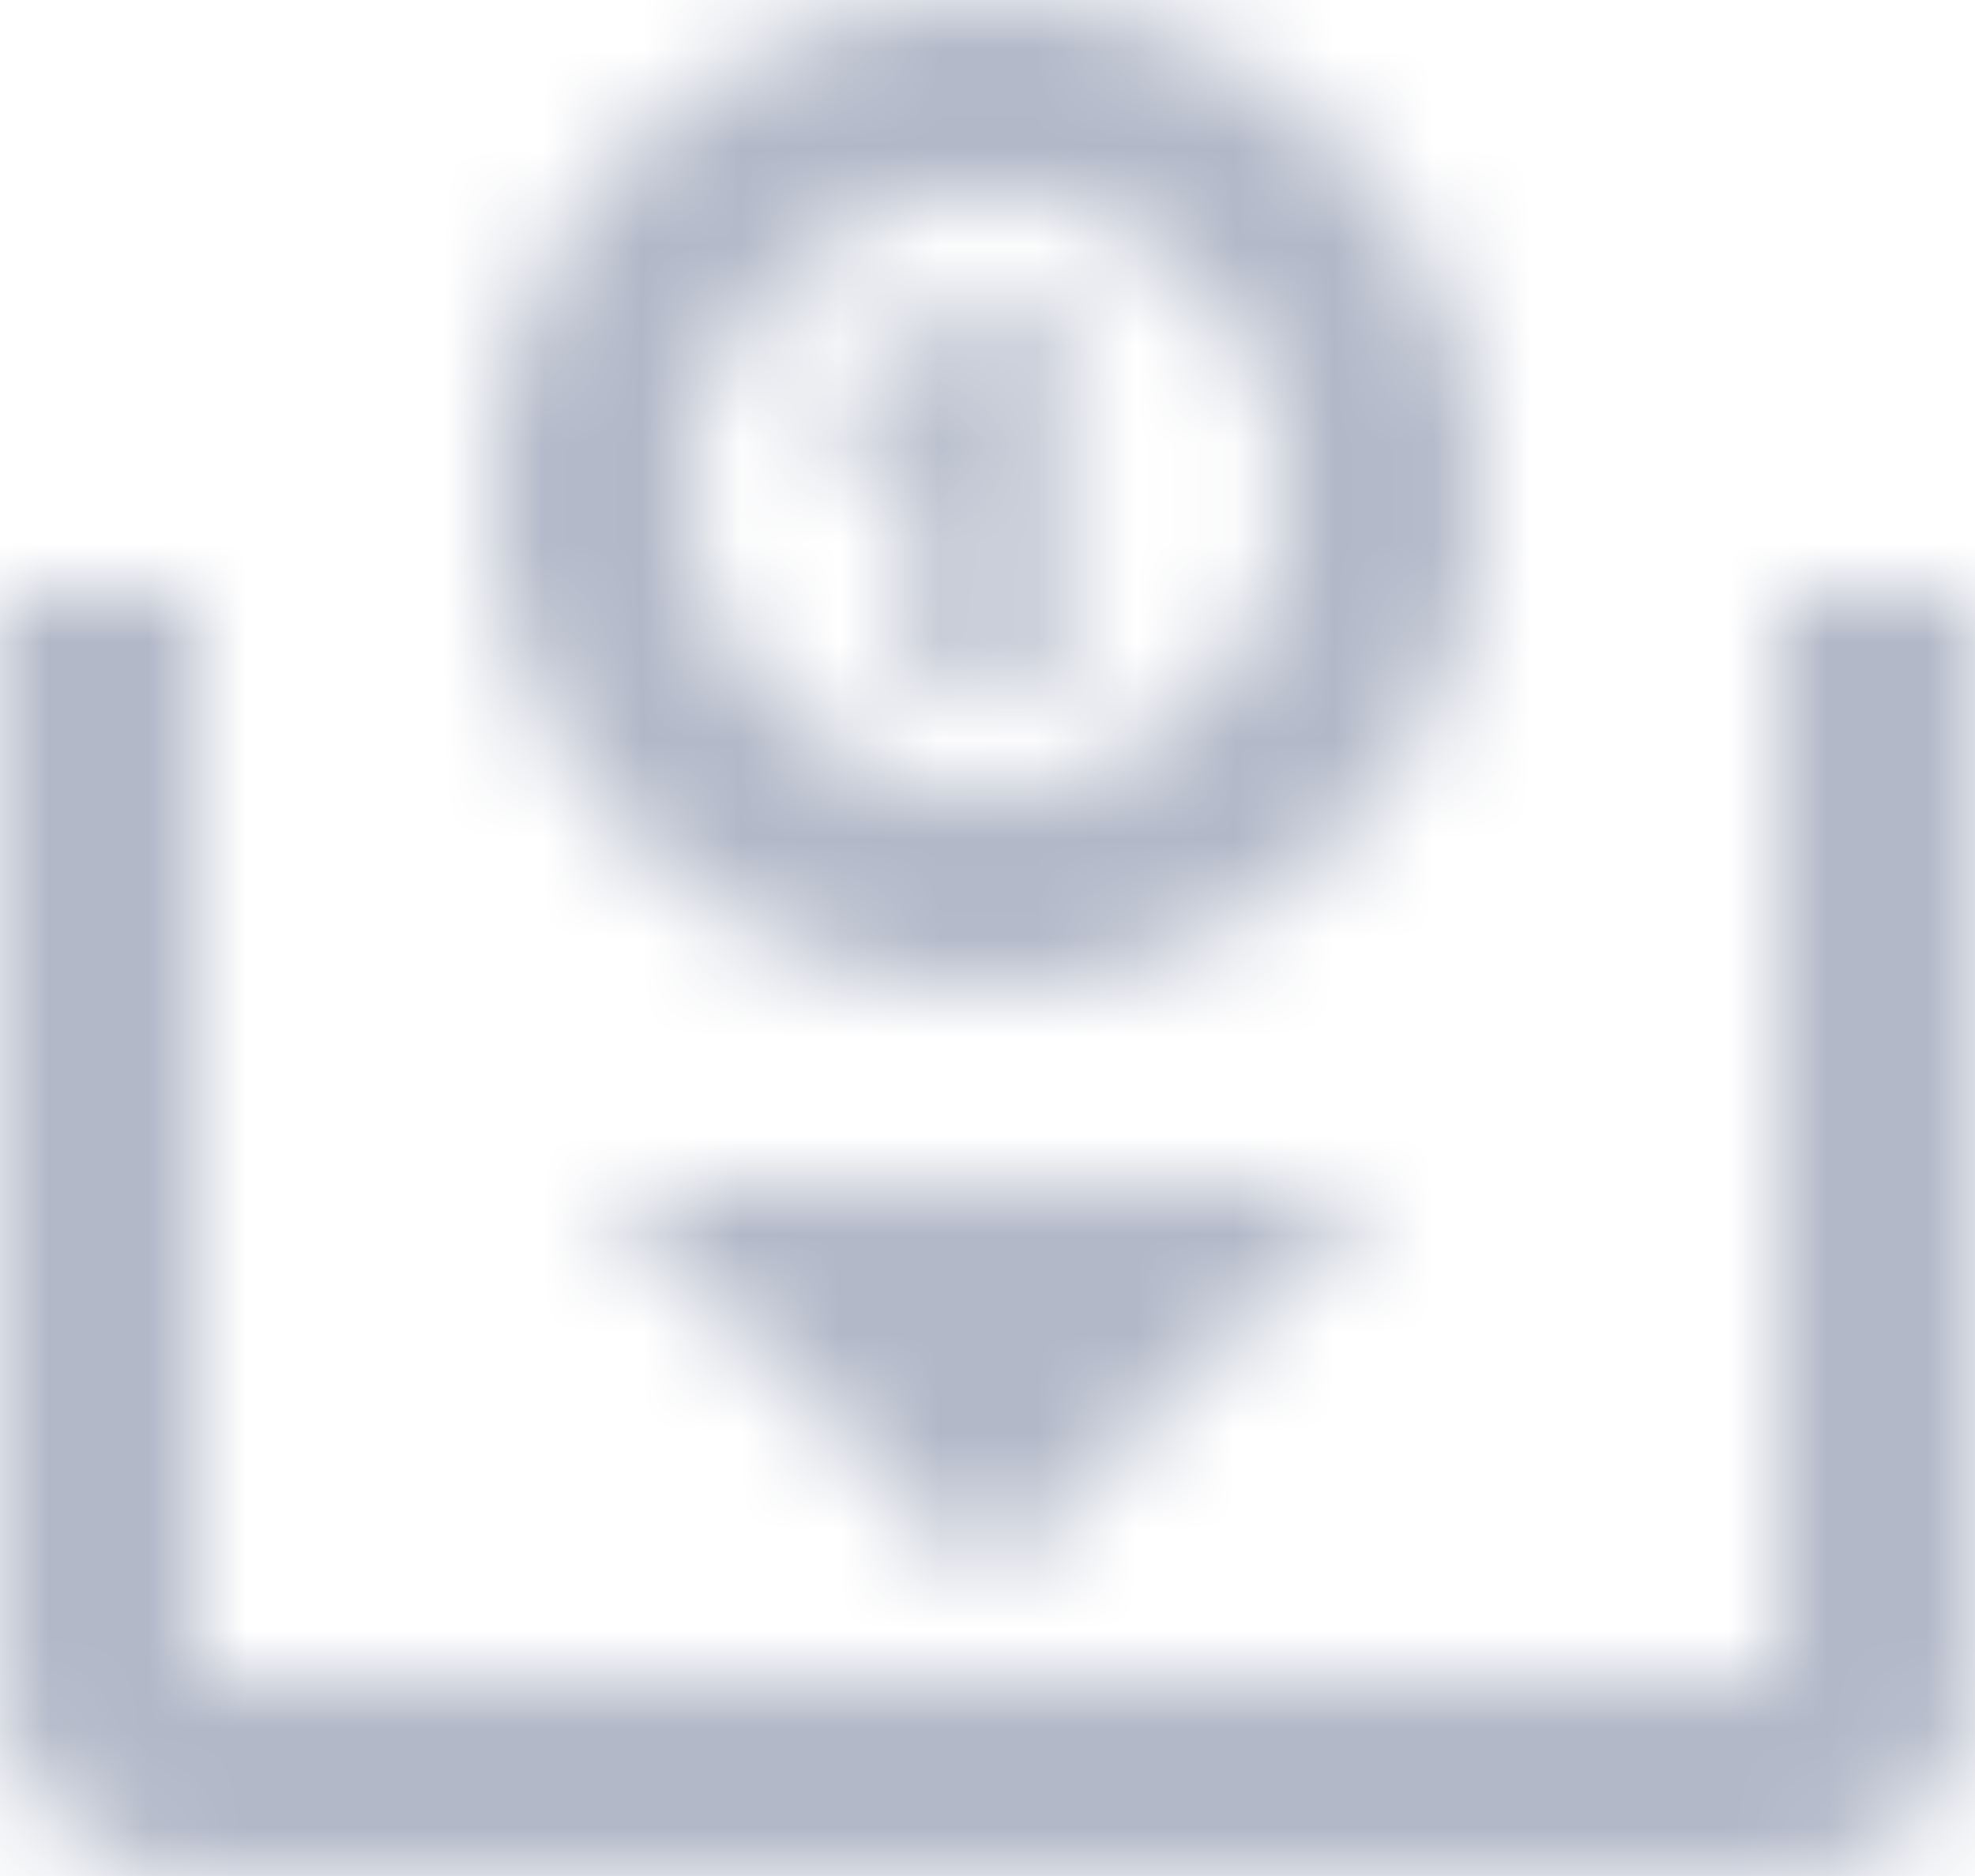 <svg width="20" height="19" xmlns="http://www.w3.org/2000/svg" xmlns:xlink="http://www.w3.org/1999/xlink">
    <defs>
        <path d="M12 3a5 5 0 1 0 .001 10.001A5 5 0 0 0 12 3zm0 2a3 3 0 1 1 0 6 3 3 0 0 1 0-6zm.408 1l-1.898.777v1.037l.793-.306V10h1.36V6h-.255zM2 9v11c0 1.103.897 2 2 2h16c1.103 0 2-.897 2-2V9h-2v11H4V9H2zm6 6l4 4 4-4H8z"
              id="deposit"/>
    </defs>
    <g transform="translate(-2 -3)" fill="none" fill-rule="evenodd">
        <mask id="depositMask" fill="#fff">
            <use xlink:href="#deposit"/>
        </mask>
        <g class="mask" mask="url(#depositMask)" fill="#647090" opacity=".497">
            <path d="M0 0h24v24H0z"/>
        </g>
    </g>
</svg>